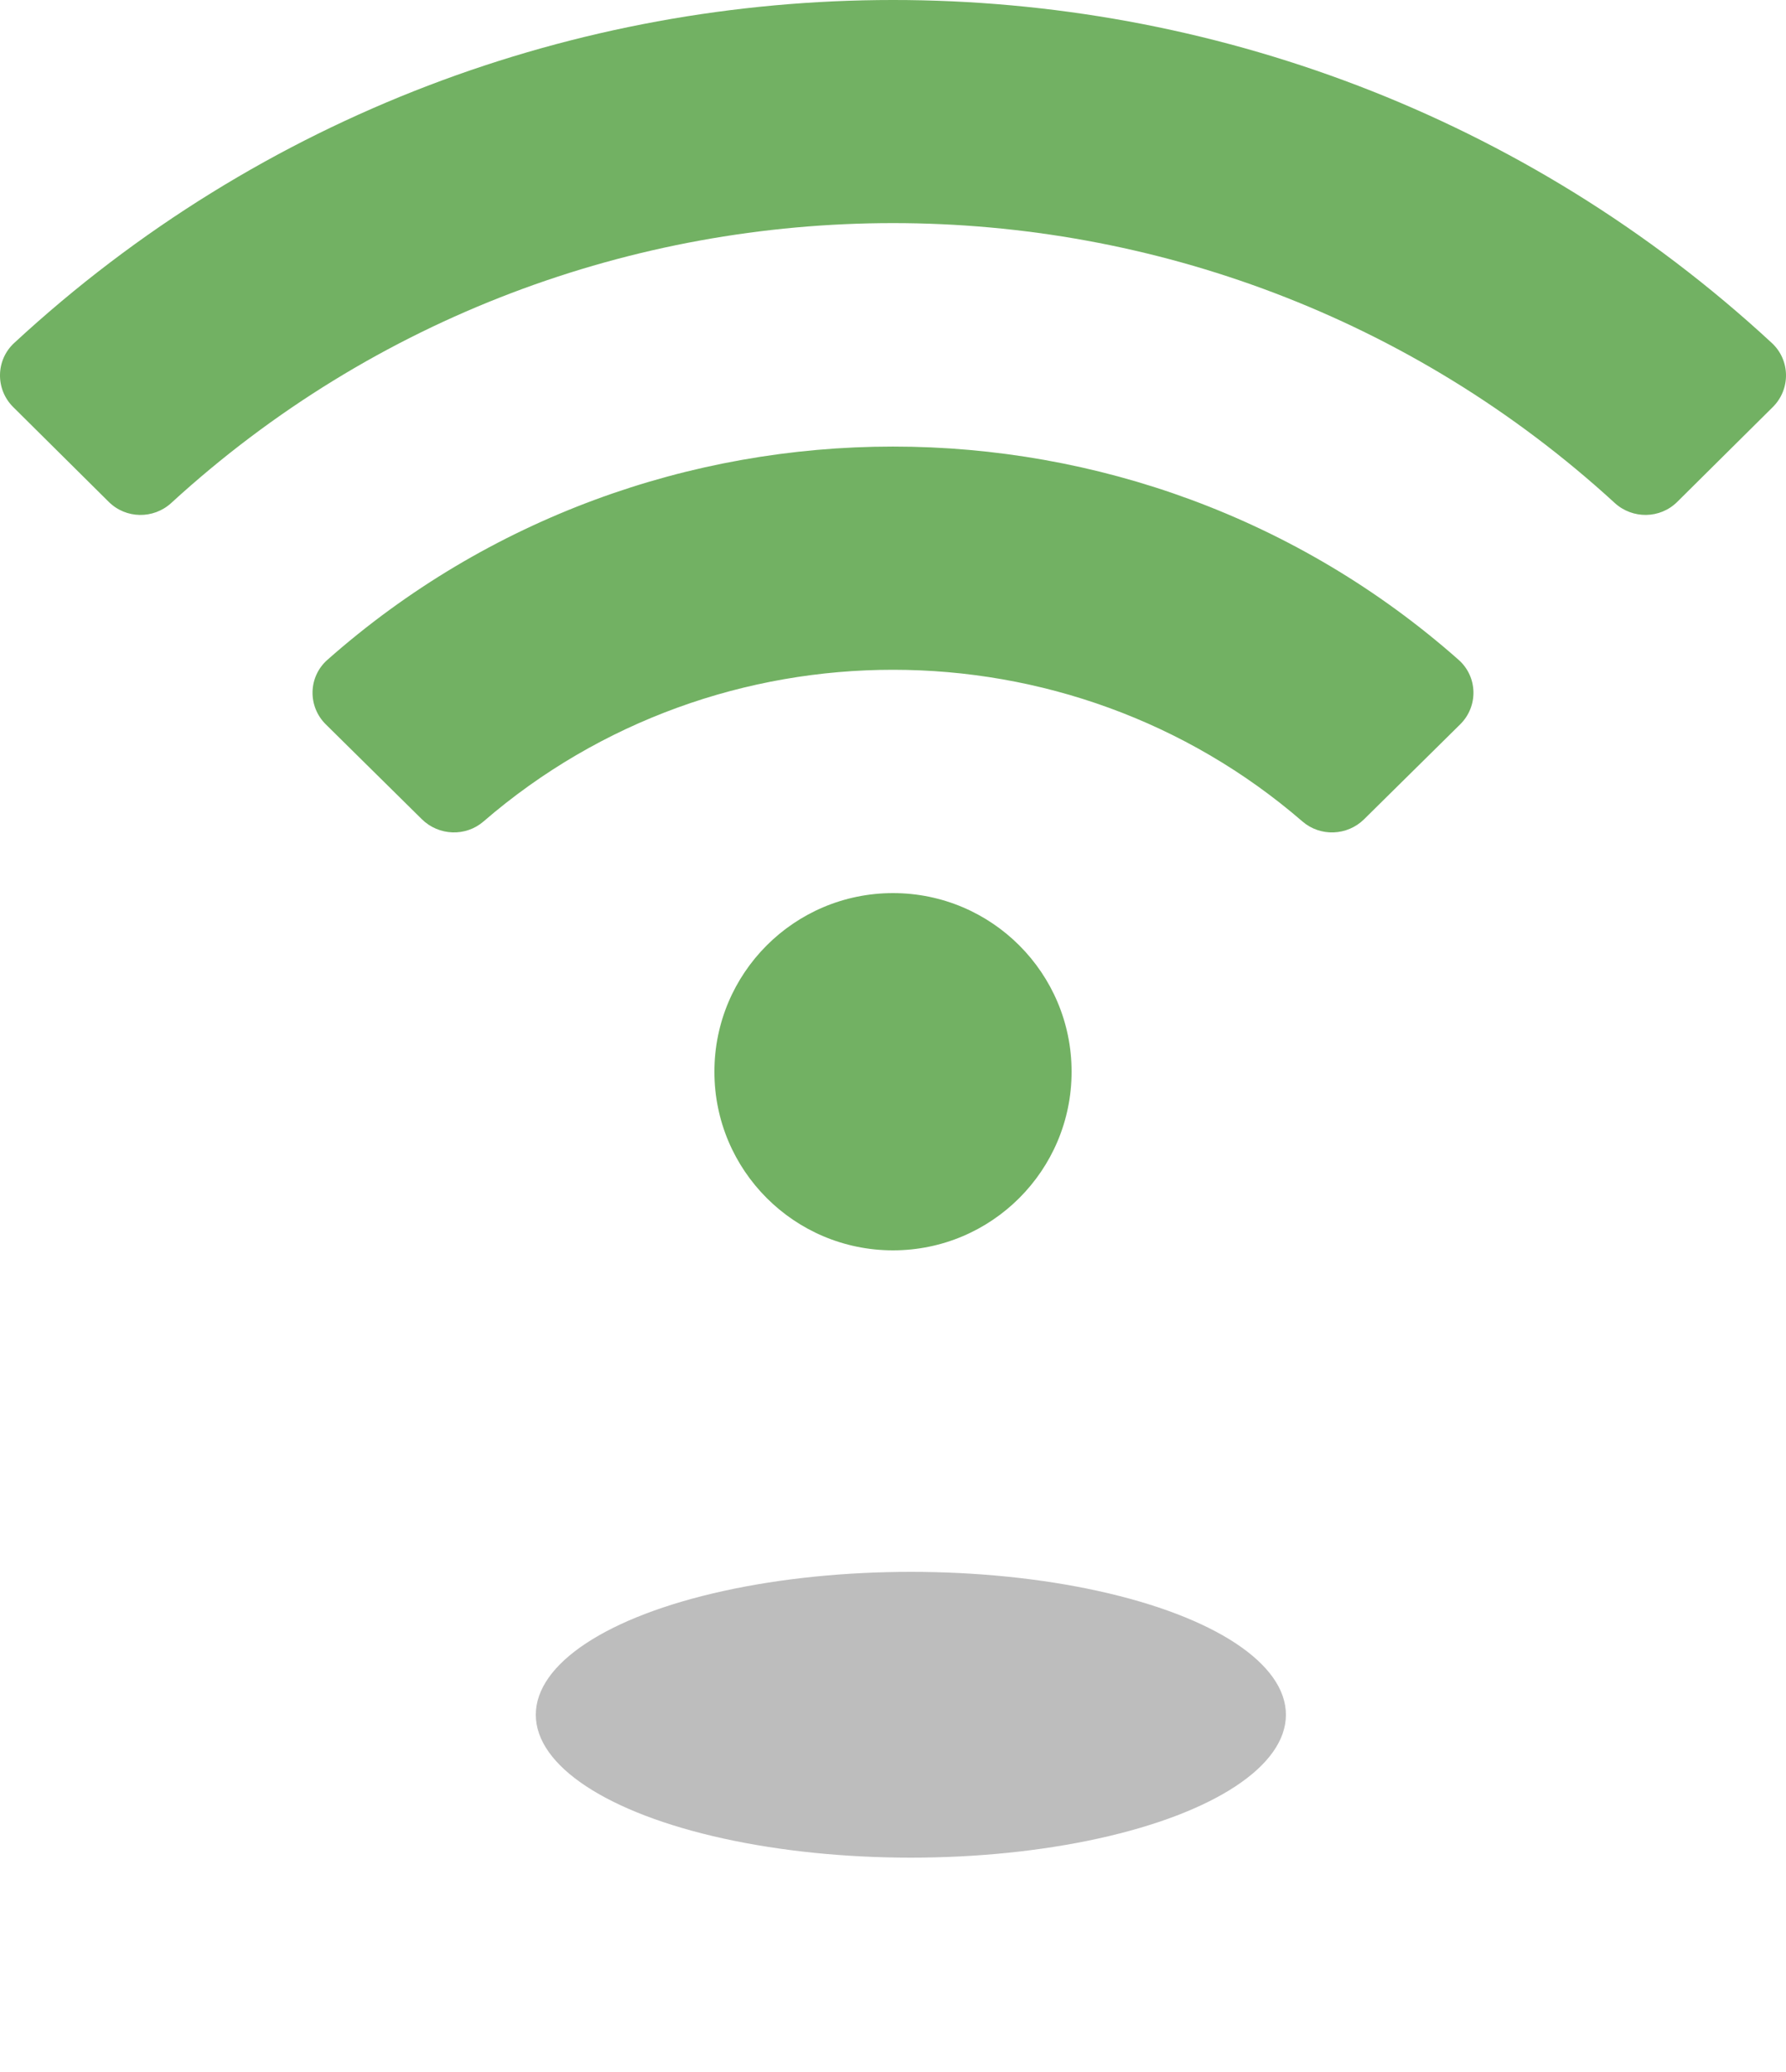 <svg width="50" height="58" viewBox="0 0 50 58" fill="none" xmlns="http://www.w3.org/2000/svg">
<g filter="url(#filter0_f)">
<ellipse cx="25.5" cy="48" rx="10.5" ry="4" fill="#BDBDBD"/>
</g>
<path d="M49.602 9.6C35.761 -3.202 14.233 -3.198 0.398 9.6C-0.123 10.081 -0.133 10.896 0.37 11.395L3.045 14.049C3.525 14.526 4.297 14.536 4.795 14.079C16.195 3.635 33.803 3.633 45.205 14.079C45.704 14.536 46.476 14.525 46.955 14.049L49.63 11.395C50.133 10.896 50.123 10.081 49.602 9.6ZM25 25C22.238 25 20 27.238 20 30C20 32.762 22.238 35 25 35C27.762 35 30 32.762 30 30C30 27.238 27.762 25 25 25ZM40.834 18.47C31.829 10.506 18.161 10.515 9.166 18.47C8.627 18.946 8.61 19.773 9.122 20.278L11.812 22.934C12.281 23.396 13.036 23.427 13.535 22.996C20.094 17.327 29.921 17.339 36.464 22.996C36.963 23.427 37.718 23.397 38.187 22.934L40.877 20.278C41.39 19.773 41.372 18.945 40.834 18.47V18.47Z" fill="#72B163"/>
<defs>
<filter id="filter0_f" x="9" y="38" width="33" height="20" filterUnits="userSpaceOnUse" color-interpolation-filters="sRGB">
<feFlood flood-opacity="0" result="BackgroundImageFix"/>
<feBlend mode="normal" in="SourceGraphic" in2="BackgroundImageFix" result="shape"/>
<feGaussianBlur stdDeviation="3" result="effect1_foregroundBlur"/>
</filter>
</defs>
</svg>
